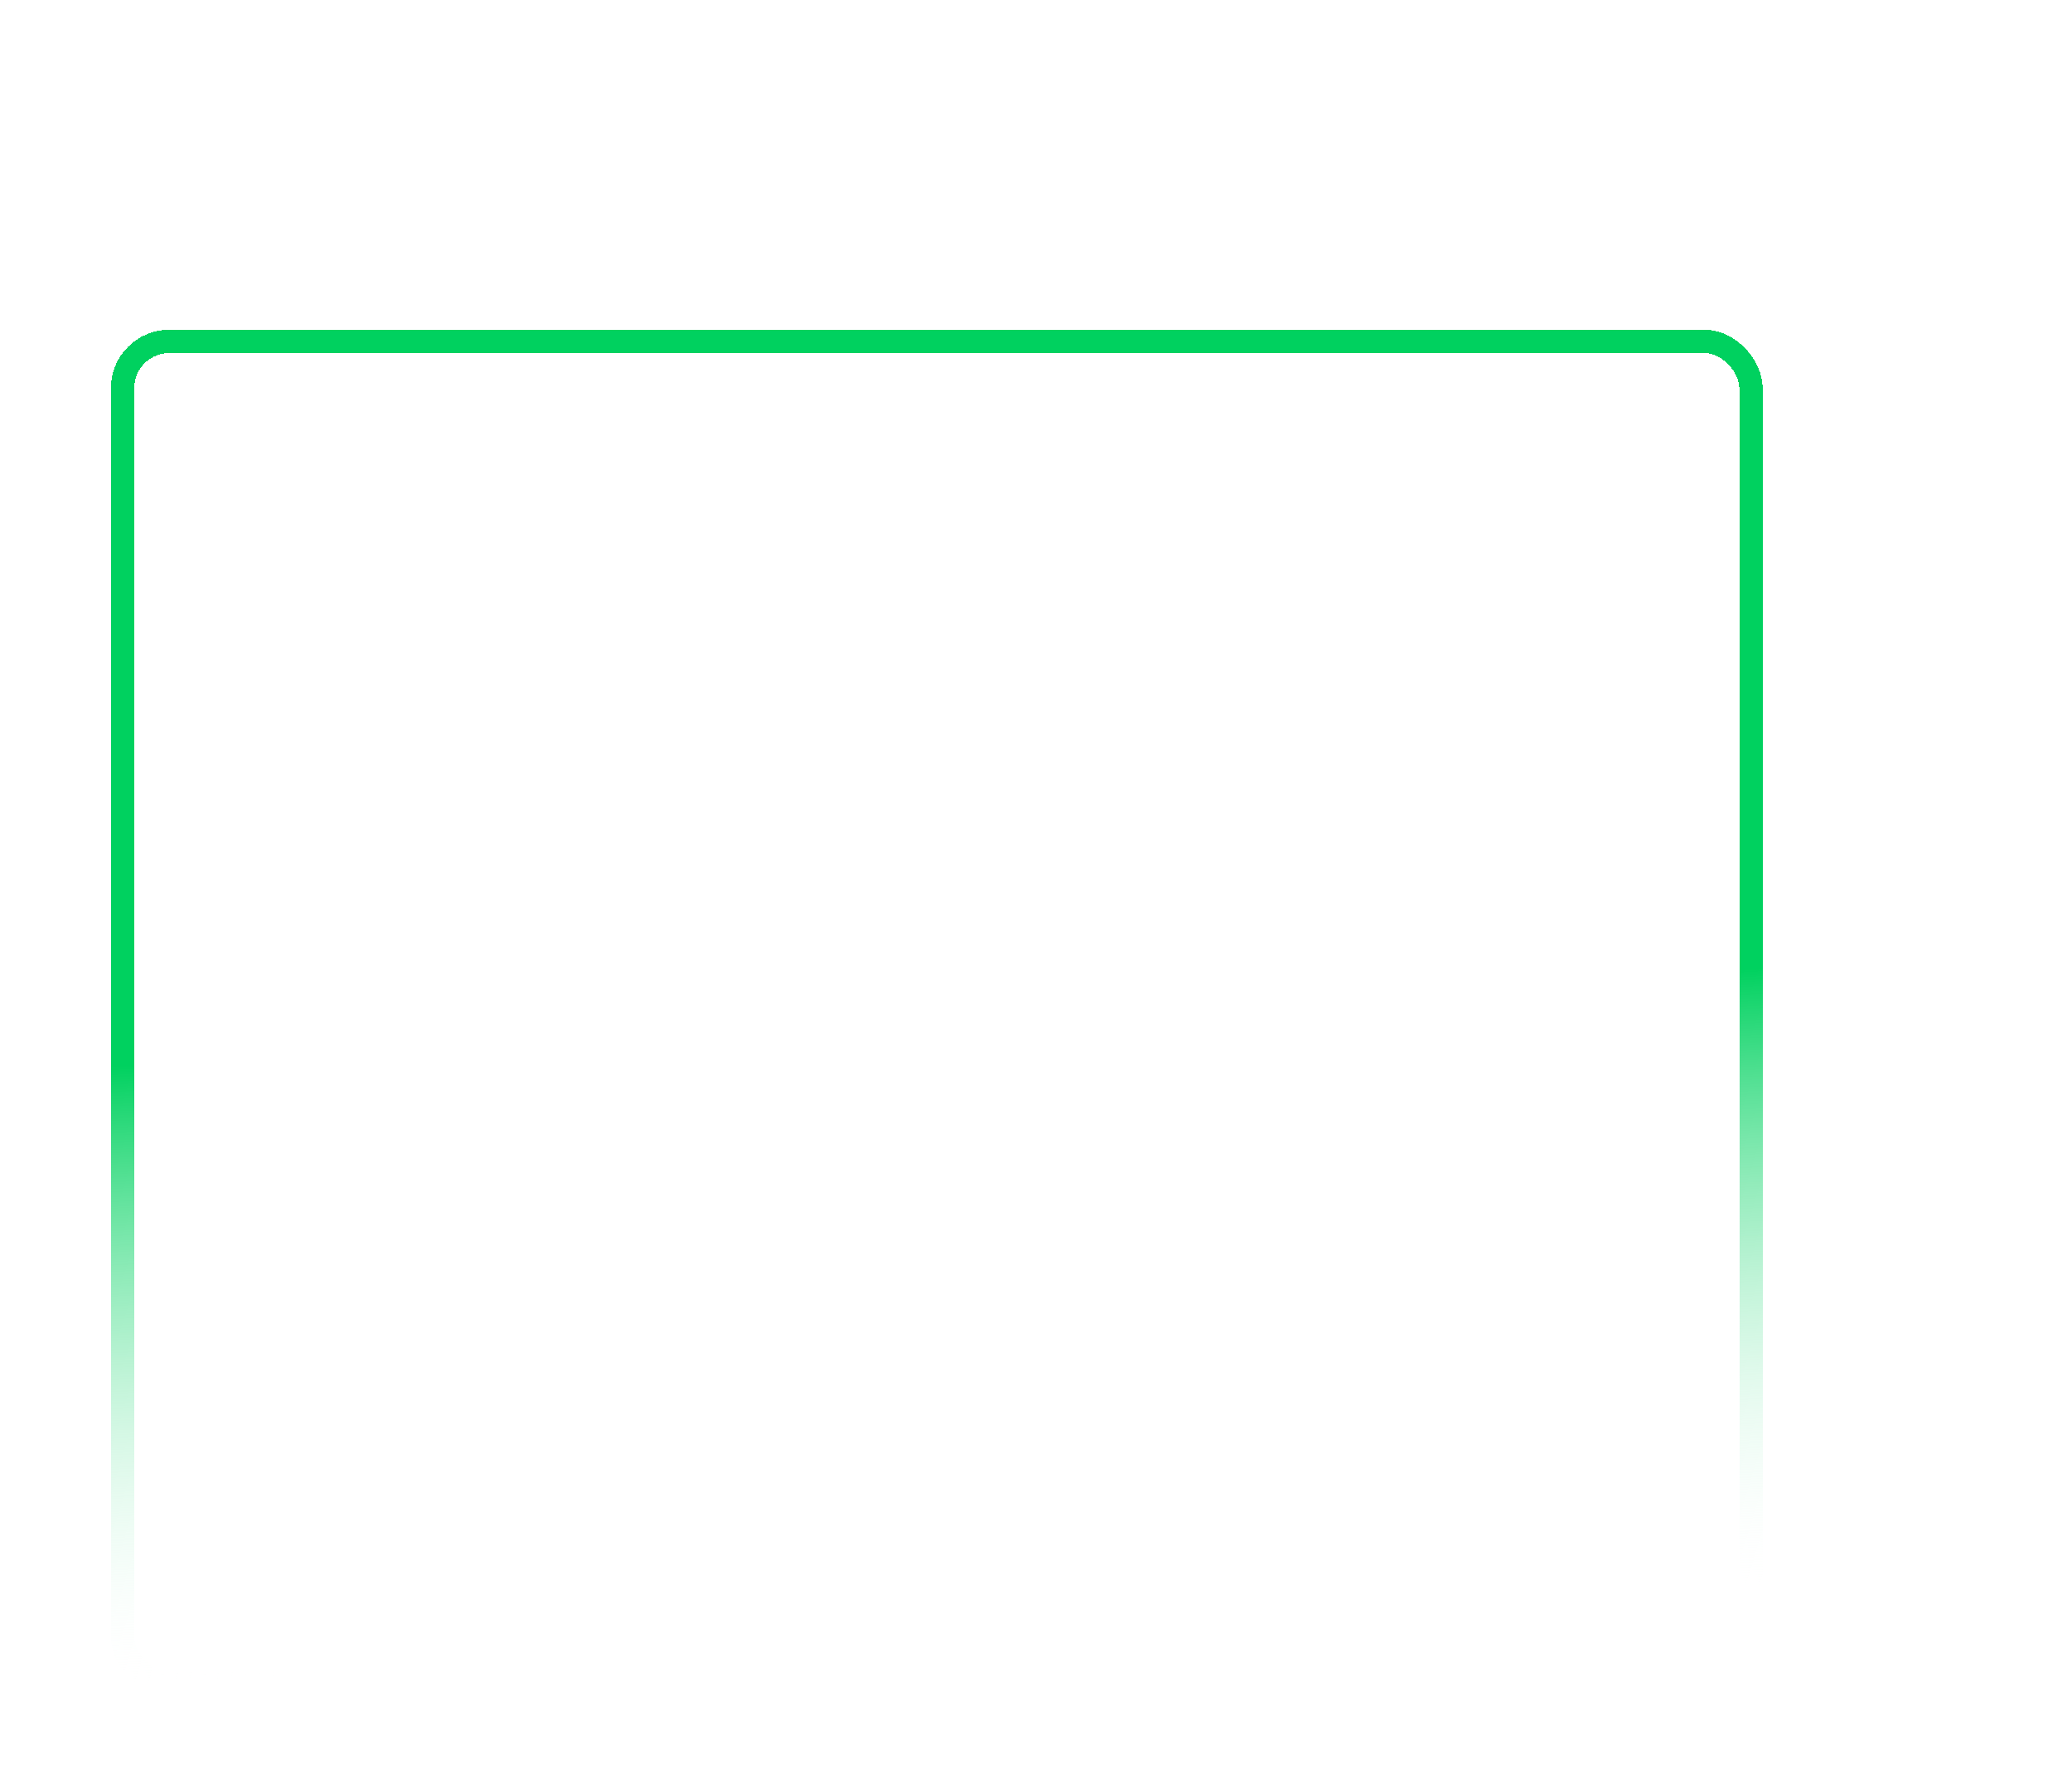 <svg width="355" height="306" viewBox="0 0 355 306" fill="none" xmlns="http://www.w3.org/2000/svg">
<g filter="url(#filter0_ddd_24718_1261)">
<rect x="46" y="26" width="279" height="230" rx="8" stroke="url(#paint0_linear_24718_1261)" stroke-width="4" stroke-linejoin="bevel" shape-rendering="crispEdges"/>
</g>
<defs>
<filter id="filter0_ddd_24718_1261" x="0" y="0" width="355" height="306" filterUnits="userSpaceOnUse" color-interpolation-filters="sRGB">
<feFlood flood-opacity="0" result="BackgroundImageFix"/>
<feColorMatrix in="SourceAlpha" type="matrix" values="0 0 0 0 0 0 0 0 0 0 0 0 0 0 0 0 0 0 127 0" result="hardAlpha"/>
<feOffset dx="-8" dy="12"/>
<feGaussianBlur stdDeviation="18"/>
<feComposite in2="hardAlpha" operator="out"/>
<feColorMatrix type="matrix" values="0 0 0 0 0 0 0 0 0 0 0 0 0 0 0 0 0 0 0.06 0"/>
<feBlend mode="multiply" in2="BackgroundImageFix" result="effect1_dropShadow_24718_1261"/>
<feColorMatrix in="SourceAlpha" type="matrix" values="0 0 0 0 0 0 0 0 0 0 0 0 0 0 0 0 0 0 127 0" result="hardAlpha"/>
<feOffset dx="-8" dy="10"/>
<feGaussianBlur stdDeviation="2"/>
<feComposite in2="hardAlpha" operator="out"/>
<feColorMatrix type="matrix" values="0 0 0 0 0 0 0 0 0 0 0 0 0 0 0 0 0 0 0.01 0"/>
<feBlend mode="multiply" in2="effect1_dropShadow_24718_1261" result="effect2_dropShadow_24718_1261"/>
<feColorMatrix in="SourceAlpha" type="matrix" values="0 0 0 0 0 0 0 0 0 0 0 0 0 0 0 0 0 0 127 0" result="hardAlpha"/>
<feOffset dx="-9" dy="10.5"/>
<feGaussianBlur stdDeviation="16"/>
<feComposite in2="hardAlpha" operator="out"/>
<feColorMatrix type="matrix" values="0 0 0 0 0.314 0 0 0 0 0.345 0 0 0 0 0.38 0 0 0 1 0"/>
<feBlend mode="overlay" in2="effect2_dropShadow_24718_1261" result="effect3_dropShadow_24718_1261"/>
<feBlend mode="normal" in="SourceGraphic" in2="effect3_dropShadow_24718_1261" result="shape"/>
</filter>
<linearGradient id="paint0_linear_24718_1261" x1="248.5" y1="138" x2="255.32" y2="252.249" gradientUnits="userSpaceOnUse">
<stop stop-color="#00D15F"/>
<stop offset="0.93" stop-color="white" stop-opacity="0"/>
</linearGradient>
</defs>
</svg>
